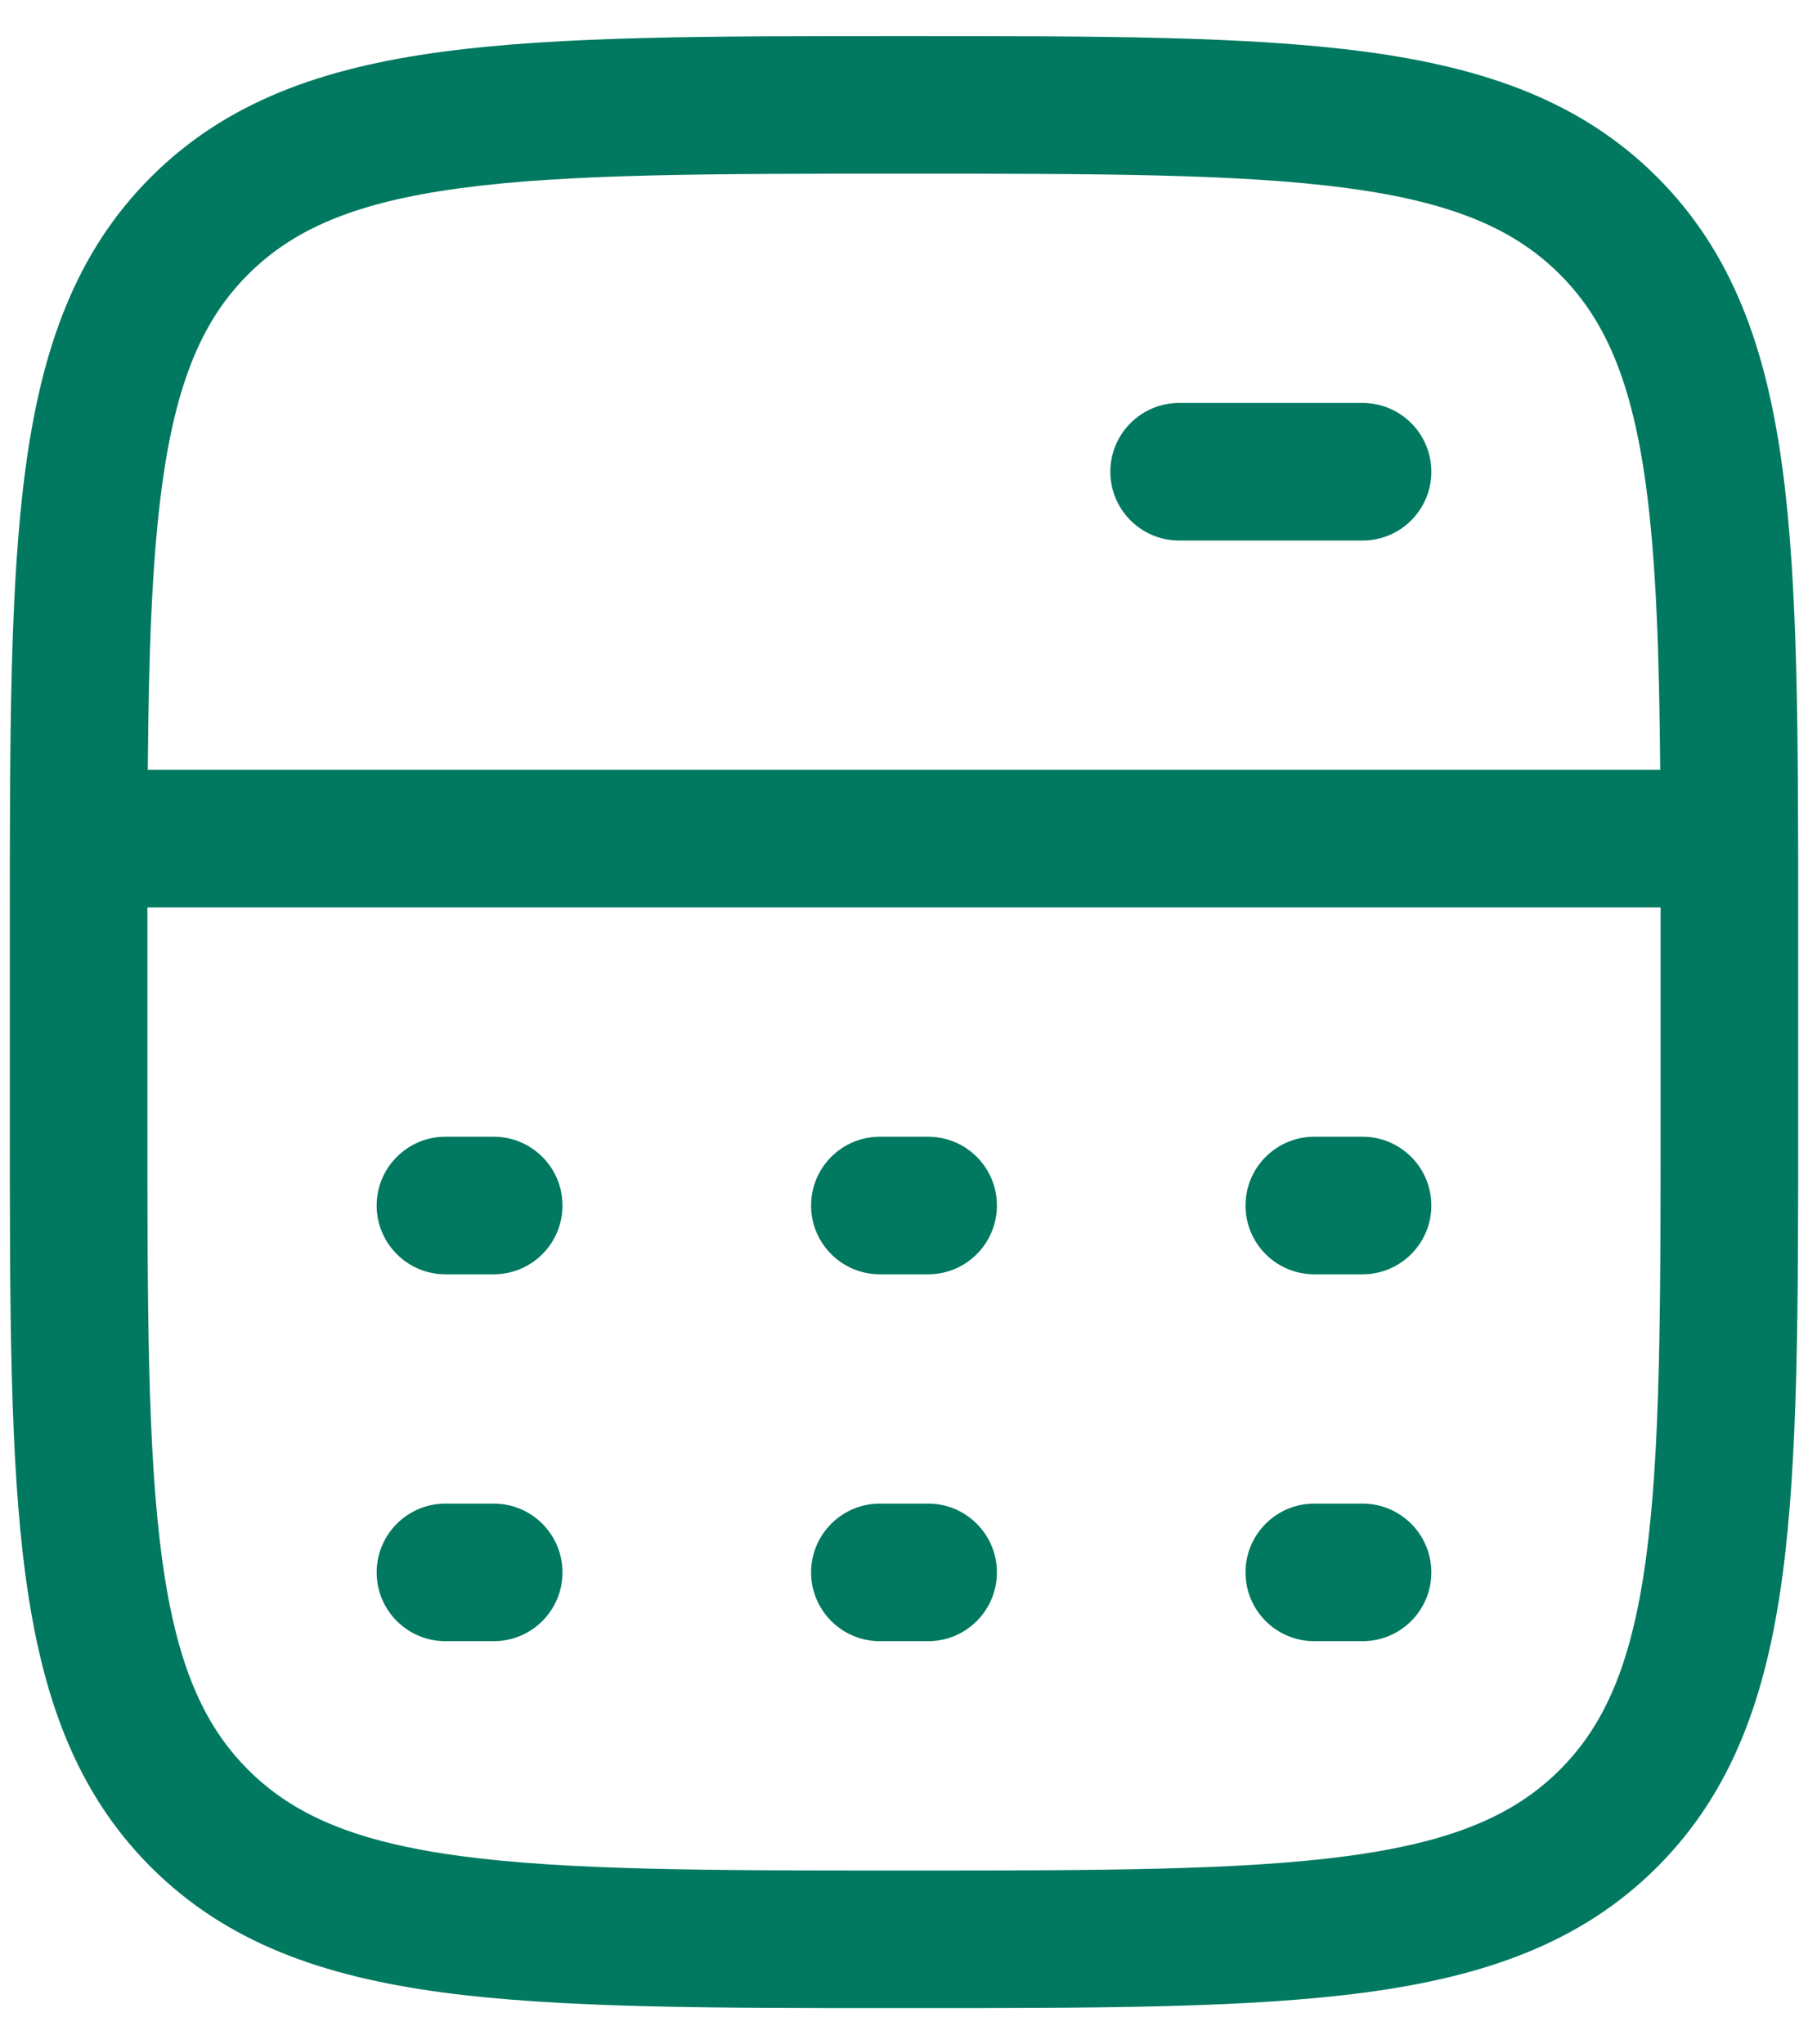 <svg width="46" height="52" viewBox="0 0 46 52" fill="none" xmlns="http://www.w3.org/2000/svg">
<g id="elements">
<g id="Icon">
<path d="M28.25 12.001C28.25 11.035 29.034 10.251 30 10.251L34.667 10.251C35.633 10.251 36.417 11.035 36.417 12.001C36.417 12.968 35.633 13.751 34.667 13.751L30 13.751C29.034 13.751 28.25 12.968 28.25 12.001Z" fill="#007960"/>
<path d="M9.583 30.668C9.583 29.701 10.367 28.918 11.333 28.918H12.561C13.528 28.918 14.311 29.701 14.311 30.668C14.311 31.634 13.528 32.418 12.561 32.418H11.333C10.367 32.418 9.583 31.634 9.583 30.668Z" fill="#007960"/>
<path d="M20.636 30.668C20.636 29.701 21.419 28.918 22.386 28.918H23.614C24.581 28.918 25.364 29.701 25.364 30.668C25.364 31.634 24.581 32.418 23.614 32.418H22.386C21.419 32.418 20.636 31.634 20.636 30.668Z" fill="#007960"/>
<path d="M31.689 30.668C31.689 29.701 32.472 28.918 33.439 28.918H34.667C35.633 28.918 36.417 29.701 36.417 30.668C36.417 31.634 35.633 32.418 34.667 32.418H33.439C32.472 32.418 31.689 31.634 31.689 30.668Z" fill="#007960"/>
<path d="M11.333 38.251C10.367 38.251 9.583 39.035 9.583 40.001C9.583 40.968 10.367 41.751 11.333 41.751H12.561C13.528 41.751 14.311 40.968 14.311 40.001C14.311 39.035 13.528 38.251 12.561 38.251H11.333Z" fill="#007960"/>
<path d="M22.386 38.251C21.419 38.251 20.636 39.035 20.636 40.001C20.636 40.968 21.419 41.751 22.386 41.751H23.614C24.581 41.751 25.364 40.968 25.364 40.001C25.364 39.035 24.581 38.251 23.614 38.251H22.386Z" fill="#007960"/>
<path d="M33.439 38.251C32.472 38.251 31.689 39.035 31.689 40.001C31.689 40.968 32.472 41.751 33.439 41.751H34.667C35.633 41.751 36.417 40.968 36.417 40.001C36.417 39.035 35.633 38.251 34.667 38.251H33.439Z" fill="#007960"/>
<path fill-rule="evenodd" clip-rule="evenodd" d="M23.133 0.918H22.867C18.03 0.918 14.221 0.918 11.245 1.318C8.192 1.729 5.755 2.589 3.838 4.506C1.921 6.423 1.061 8.86 0.65 11.913C0.25 14.889 0.25 18.698 0.25 23.535V28.468C0.25 33.305 0.25 37.113 0.65 40.089C1.061 43.142 1.921 45.58 3.838 47.497C5.755 49.414 8.192 50.274 11.245 50.685C14.221 51.085 18.03 51.085 22.867 51.085H23.133C27.97 51.085 31.779 51.085 34.755 50.685C37.808 50.274 40.245 49.414 42.162 47.497C44.079 45.58 44.94 43.142 45.35 40.089C45.75 37.113 45.75 33.305 45.75 28.468V23.535C45.75 18.698 45.75 14.889 45.35 11.913C44.94 8.86 44.079 6.423 42.162 4.506C40.245 2.589 37.808 1.729 34.755 1.318C31.779 0.918 27.97 0.918 23.133 0.918ZM6.313 6.981C7.471 5.822 9.047 5.145 11.712 4.787C14.427 4.422 18.001 4.418 23 4.418C27.999 4.418 31.573 4.422 34.288 4.787C36.953 5.145 38.529 5.822 39.687 6.981C40.846 8.139 41.523 9.715 41.881 12.38C42.138 14.291 42.216 16.626 42.24 19.585H3.76C3.784 16.626 3.862 14.291 4.119 12.38C4.477 9.715 5.154 8.139 6.313 6.981ZM3.75 23.085L3.75 28.335C3.75 33.334 3.754 36.907 4.119 39.623C4.477 42.288 5.154 43.864 6.313 45.022C7.471 46.18 9.047 46.858 11.712 47.216C14.427 47.581 18.001 47.585 23 47.585C27.999 47.585 31.573 47.581 34.288 47.216C36.953 46.858 38.529 46.18 39.687 45.022C40.846 43.864 41.523 42.288 41.881 39.623C42.246 36.907 42.25 33.334 42.25 28.335L42.25 23.085H3.75Z" fill="#007960"/>
</g>
</g>
</svg>
